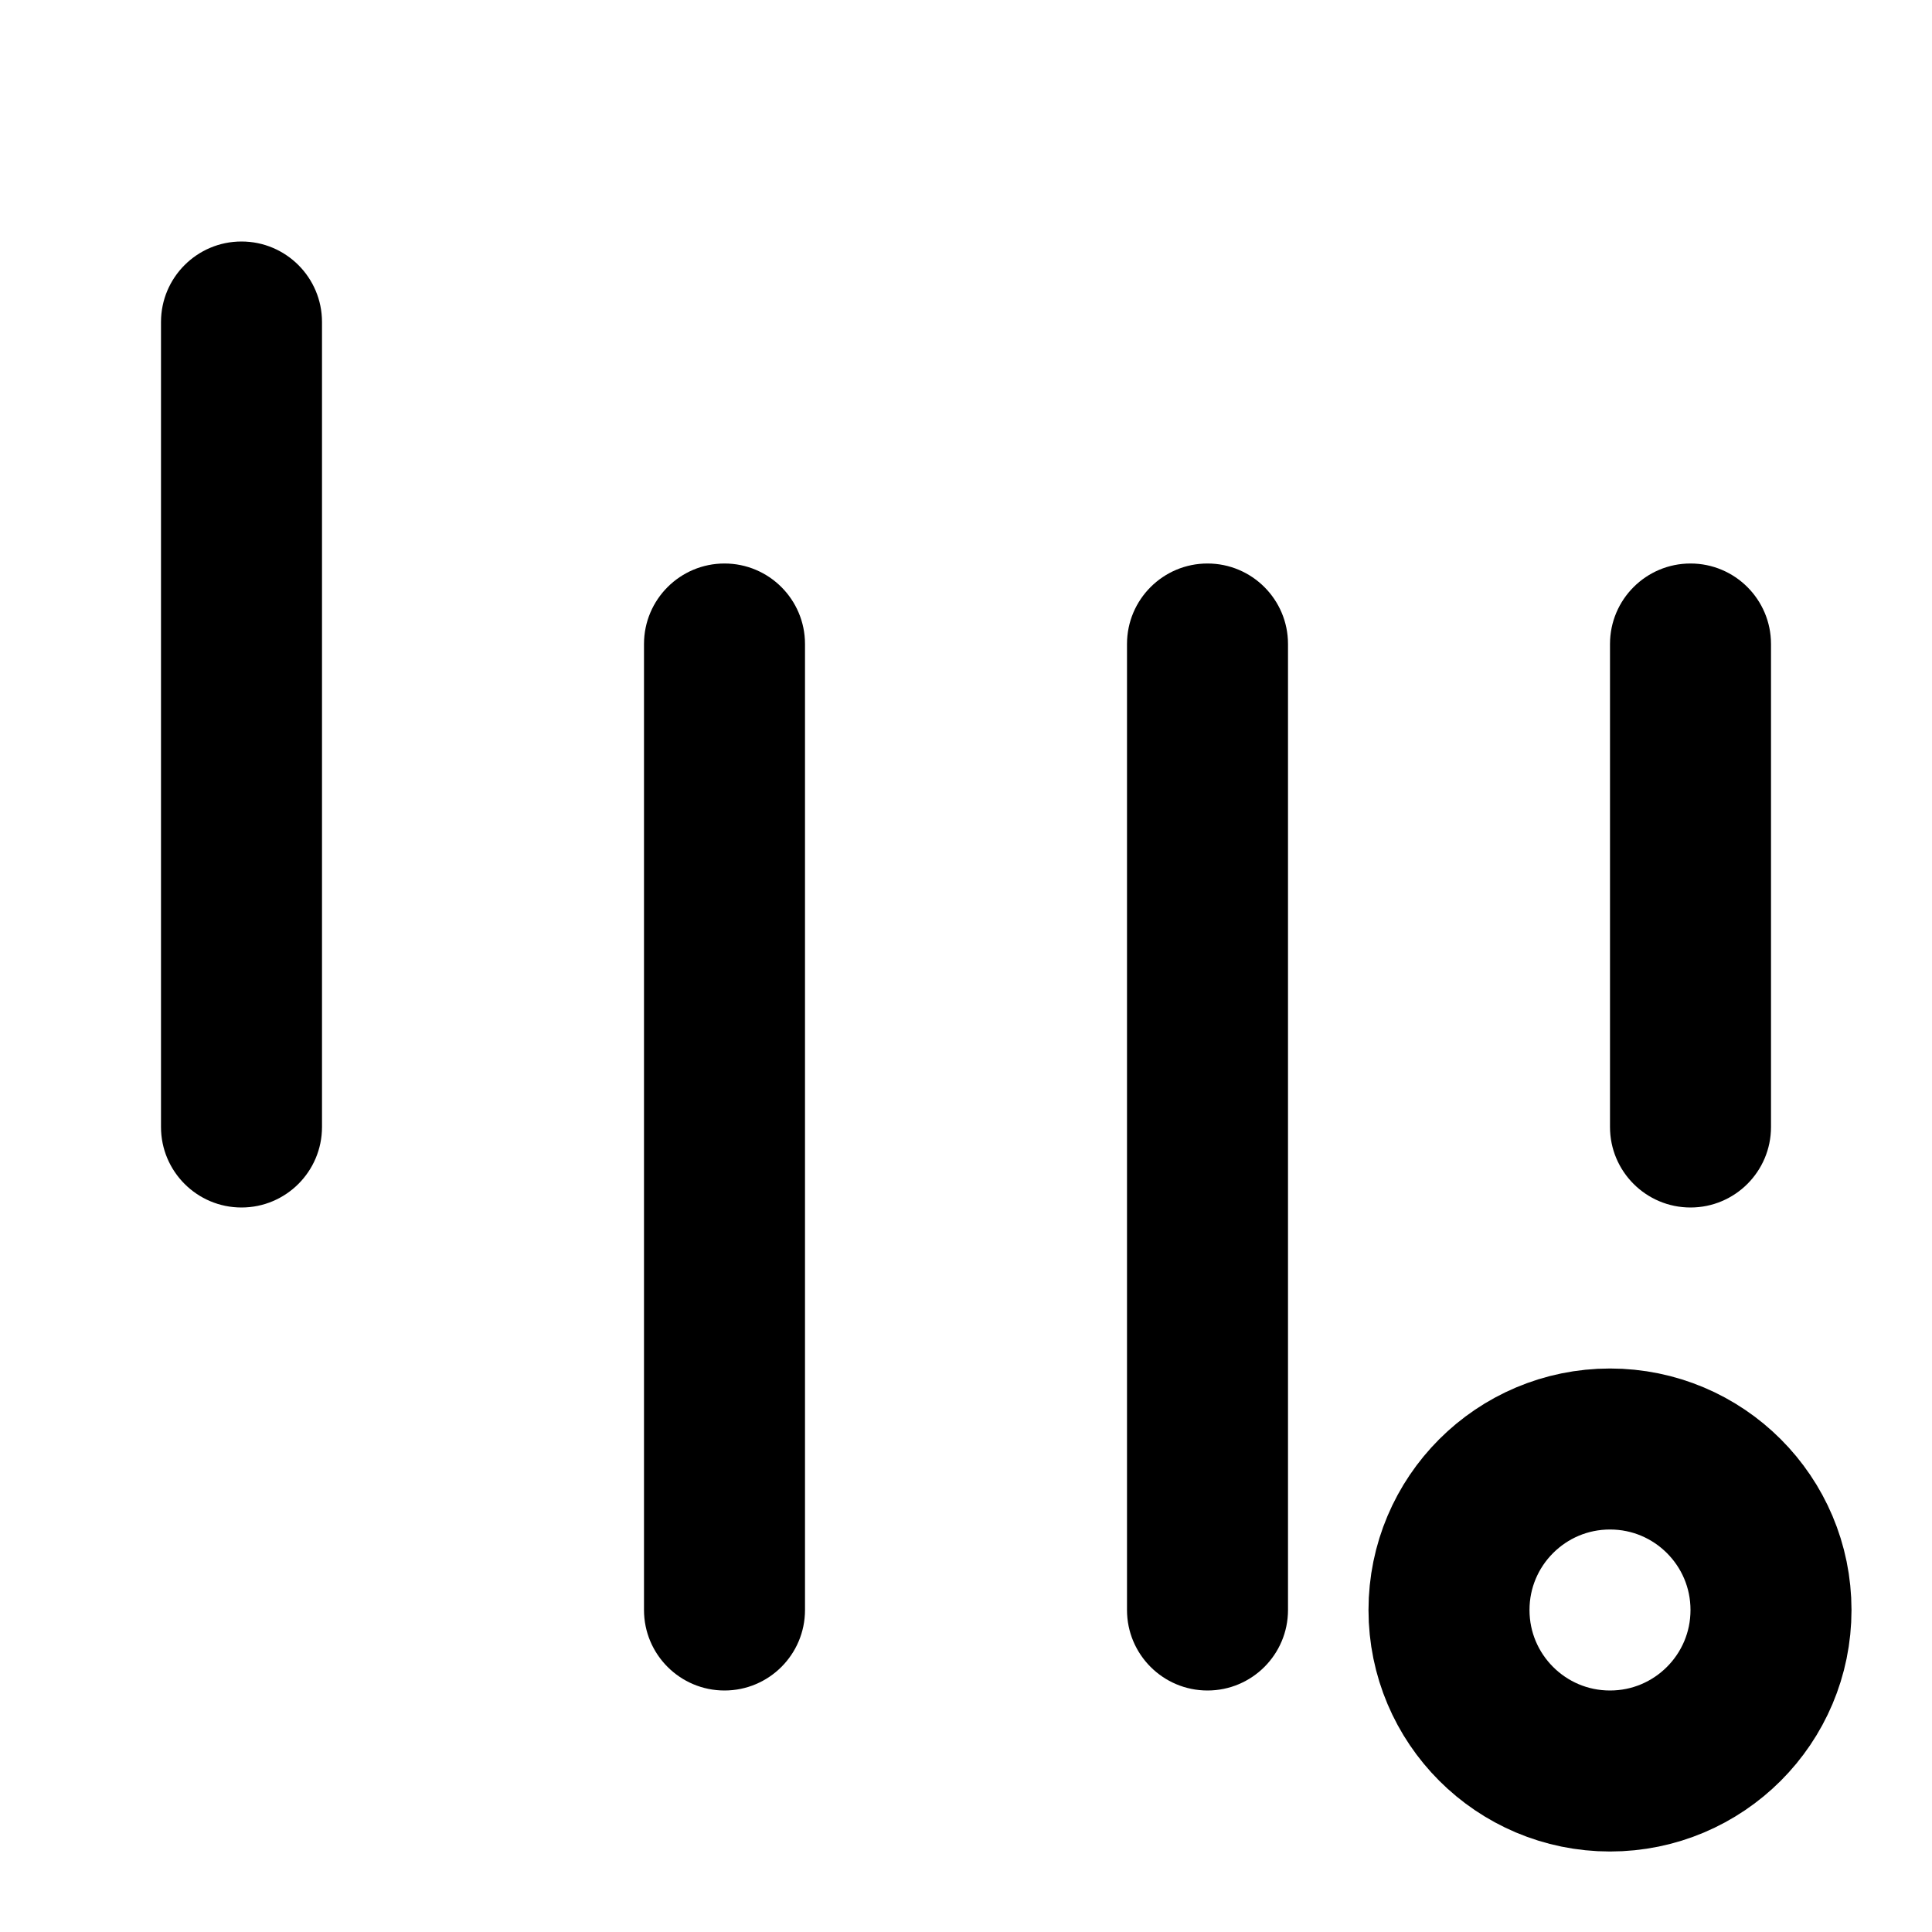 <svg width="24" height="24" viewBox="0 0 24 24" fill="none" xmlns="http://www.w3.org/2000/svg">
<path d="M4 4C4 3.448 3.552 3 3 3C2.448 3 2 3.448 2 4H4ZM2 14C2 14.552 2.448 15 3 15C3.552 15 4 14.552 4 14H2ZM10 8C10 7.448 9.552 7 9 7C8.448 7 8 7.448 8 8H10ZM8 20C8 20.552 8.448 21 9 21C9.552 21 10 20.552 10 20H8ZM16 8C16 7.448 15.552 7 15 7C14.448 7 14 7.448 14 8H16ZM14 20C14 20.552 14.448 21 15 21C15.552 21 16 20.552 16 20H14ZM20 14C20 14.552 20.448 15 21 15C21.552 15 22 14.552 22 14H20ZM22 8C22 7.448 21.552 7 21 7C20.448 7 20 7.448 20 8H22ZM2 4V14H4V4H2ZM8 8V20H10V8H8ZM14 8V20H16V8H14ZM22 14V8H20V14H22Z" fill="black"/>
<circle cx="20" cy="20" r="2" stroke="black" stroke-width="2"/>
</svg>
